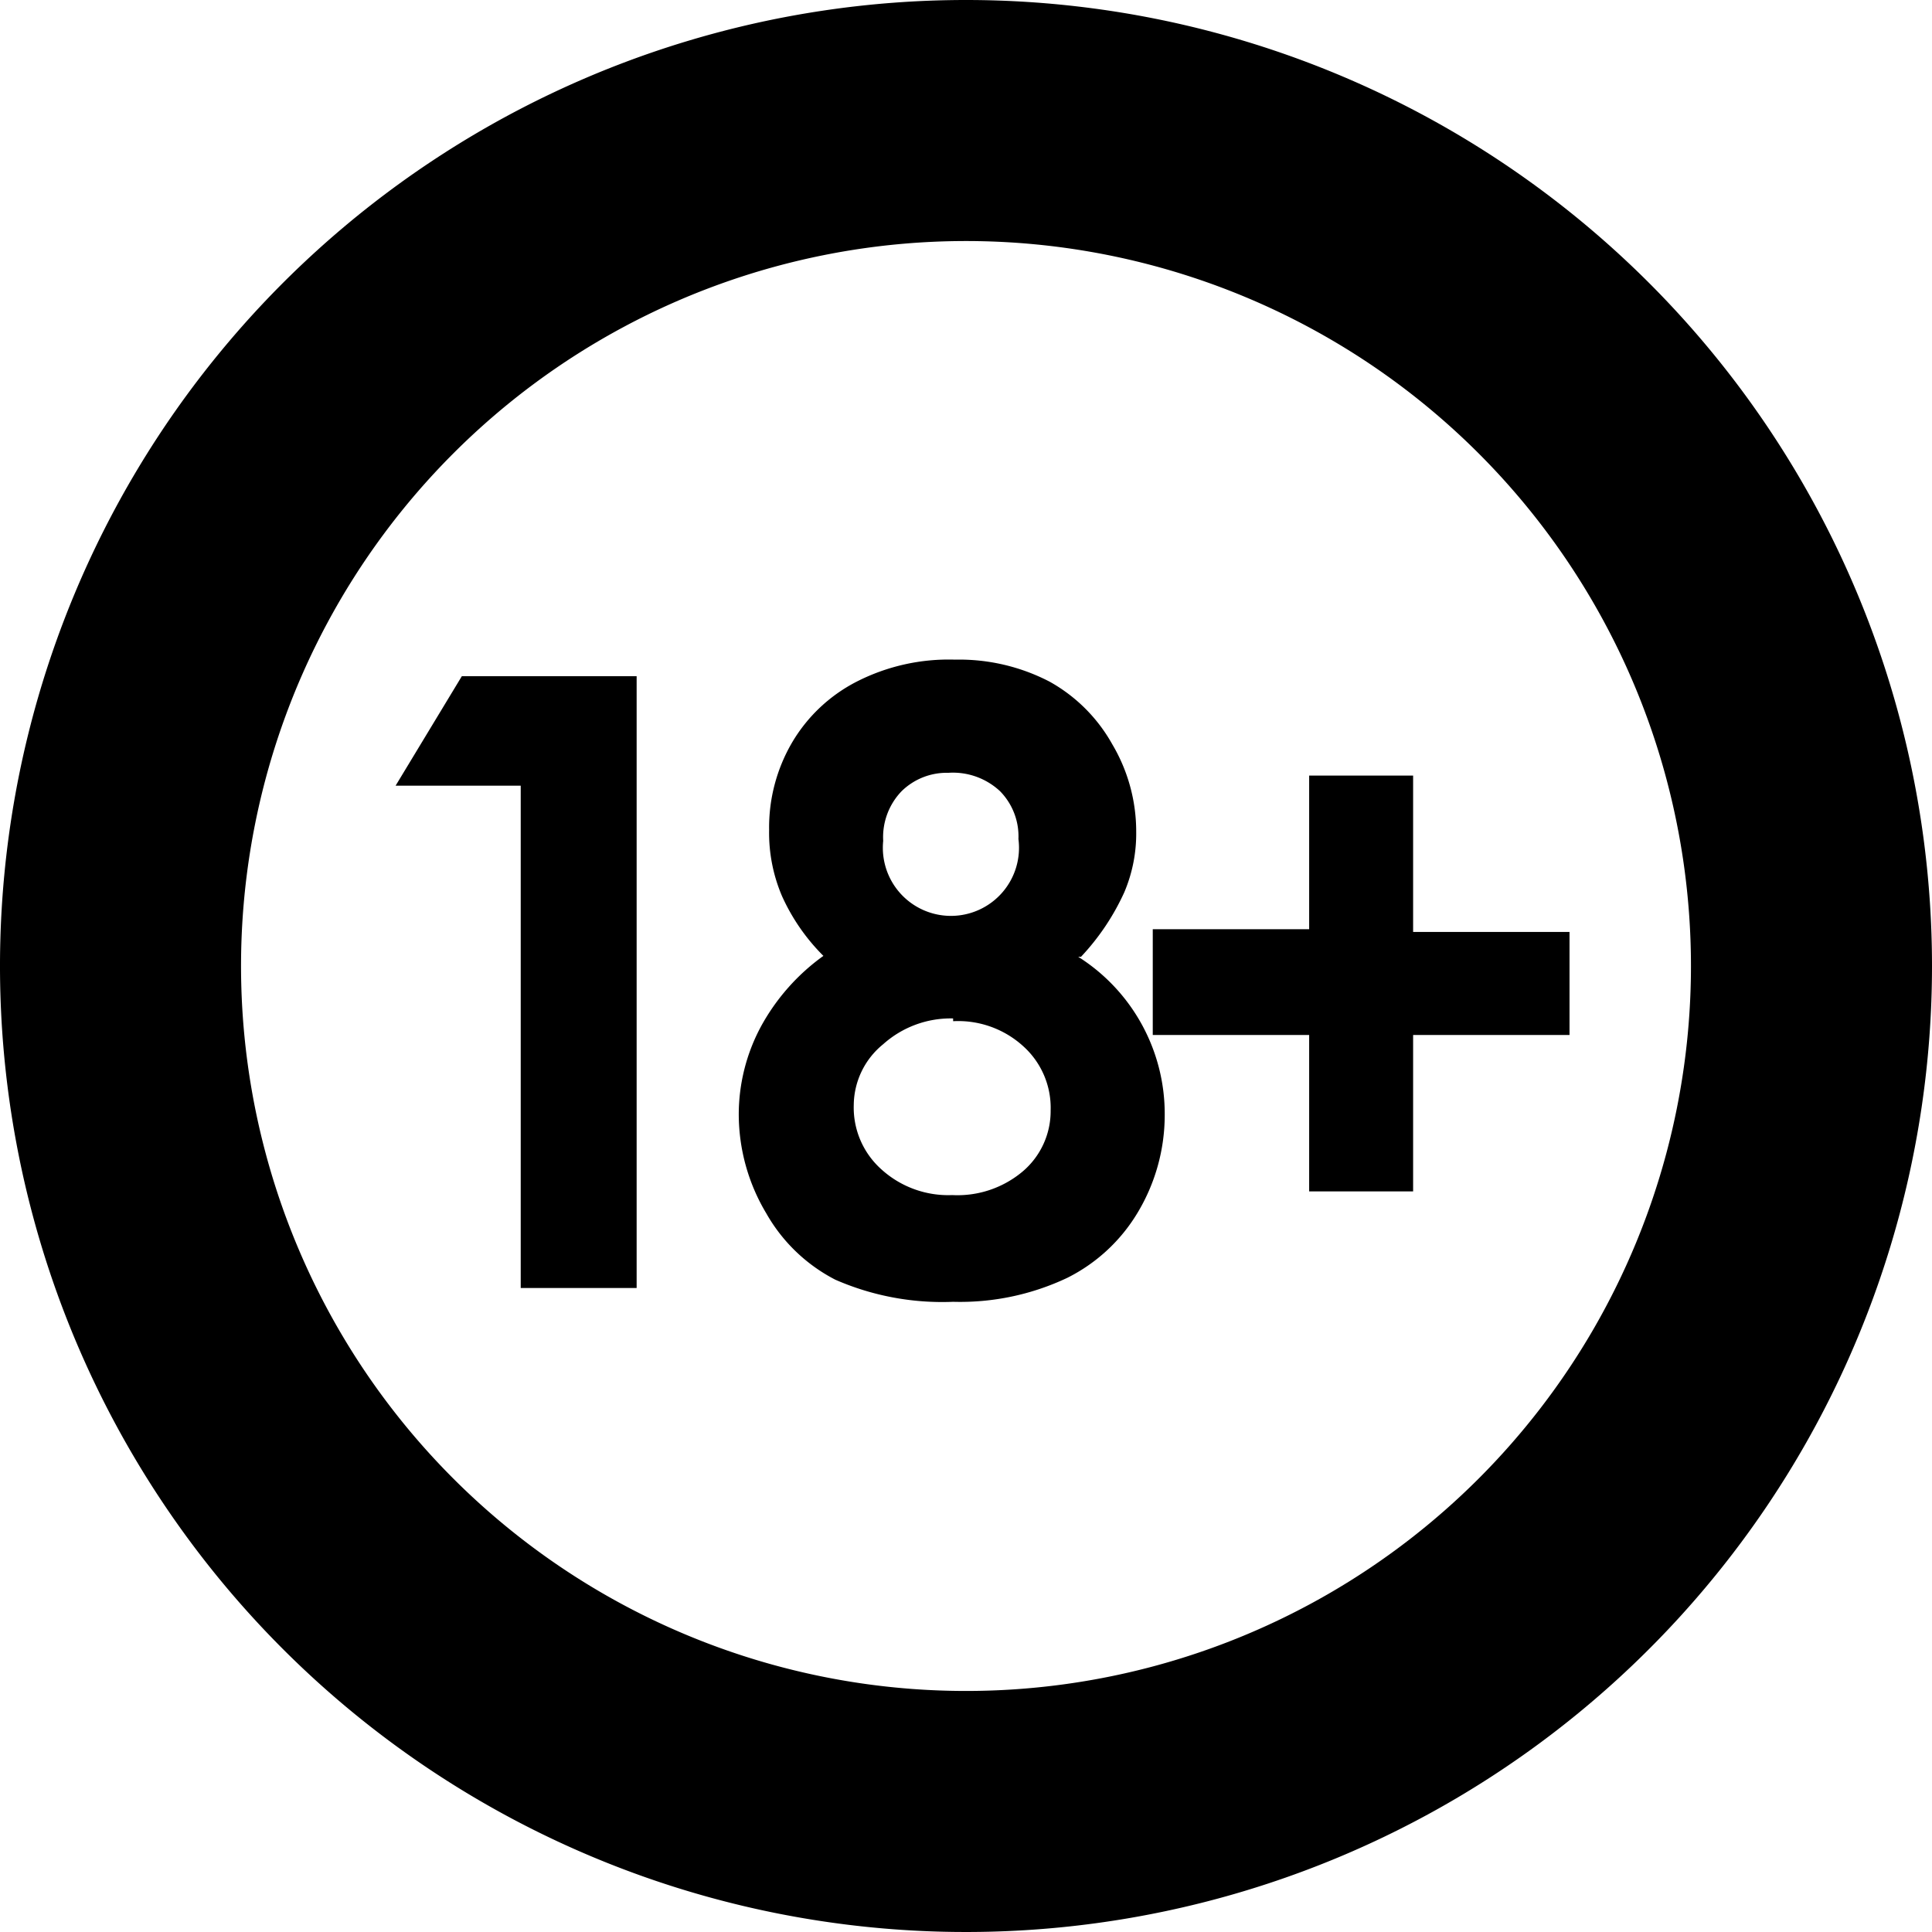 <svg xmlns="http://www.w3.org/2000/svg" viewBox="0 0 21 21"><path d="M10.5 0A10.5 10.5 0 1 0 21 10.5 10.5 10.5 0 0 0 10.5 0zm0 18.38a7.88 7.88 0 1 1 7.88-7.88 7.88 7.88 0 0 1-7.88 7.88z"/><path d="M5.02 7.35h1.9V14H5.66V8.54H4.3zm6.7 3.05a2.02 2.02 0 0 1 .94 1.72 2.06 2.06 0 0 1-.3 1.07 1.86 1.86 0 0 1-.76.7 2.72 2.72 0 0 1-1.24.26 2.9 2.9 0 0 1-1.28-.24 1.82 1.82 0 0 1-.75-.72 2.1 2.1 0 0 1-.3-1.08 2.02 2.02 0 0 1 .24-.95 2.3 2.3 0 0 1 .68-.77 2.18 2.18 0 0 1-.45-.65 1.75 1.75 0 0 1-.14-.72 1.83 1.83 0 0 1 .25-.95 1.73 1.73 0 0 1 .7-.66 2.2 2.2 0 0 1 1.07-.24 2.13 2.13 0 0 1 1.03.24 1.76 1.76 0 0 1 .68.68 1.86 1.86 0 0 1 .26.95 1.63 1.63 0 0 1-.13.66 2.58 2.58 0 0 1-.47.7zm-1.36.67a1.1 1.1 0 0 0-.76.28.86.86 0 0 0-.32.66.9.9 0 0 0 .3.7 1.08 1.08 0 0 0 .77.28 1.1 1.1 0 0 0 .77-.26.86.86 0 0 0 .3-.66.9.9 0 0 0-.3-.7 1.05 1.05 0 0 0-.76-.27zM10.3 8.4a.7.7 0 0 0-.5.2.72.72 0 0 0-.2.54.74.74 0 1 0 1.47-.02.7.7 0 0 0-.2-.52.75.75 0 0 0-.56-.2zm3.93 1.7V8.43h1.13v1.7h1.7v1.12h-1.7v1.7h-1.13v-1.7h-1.7V10.1z"/></svg>